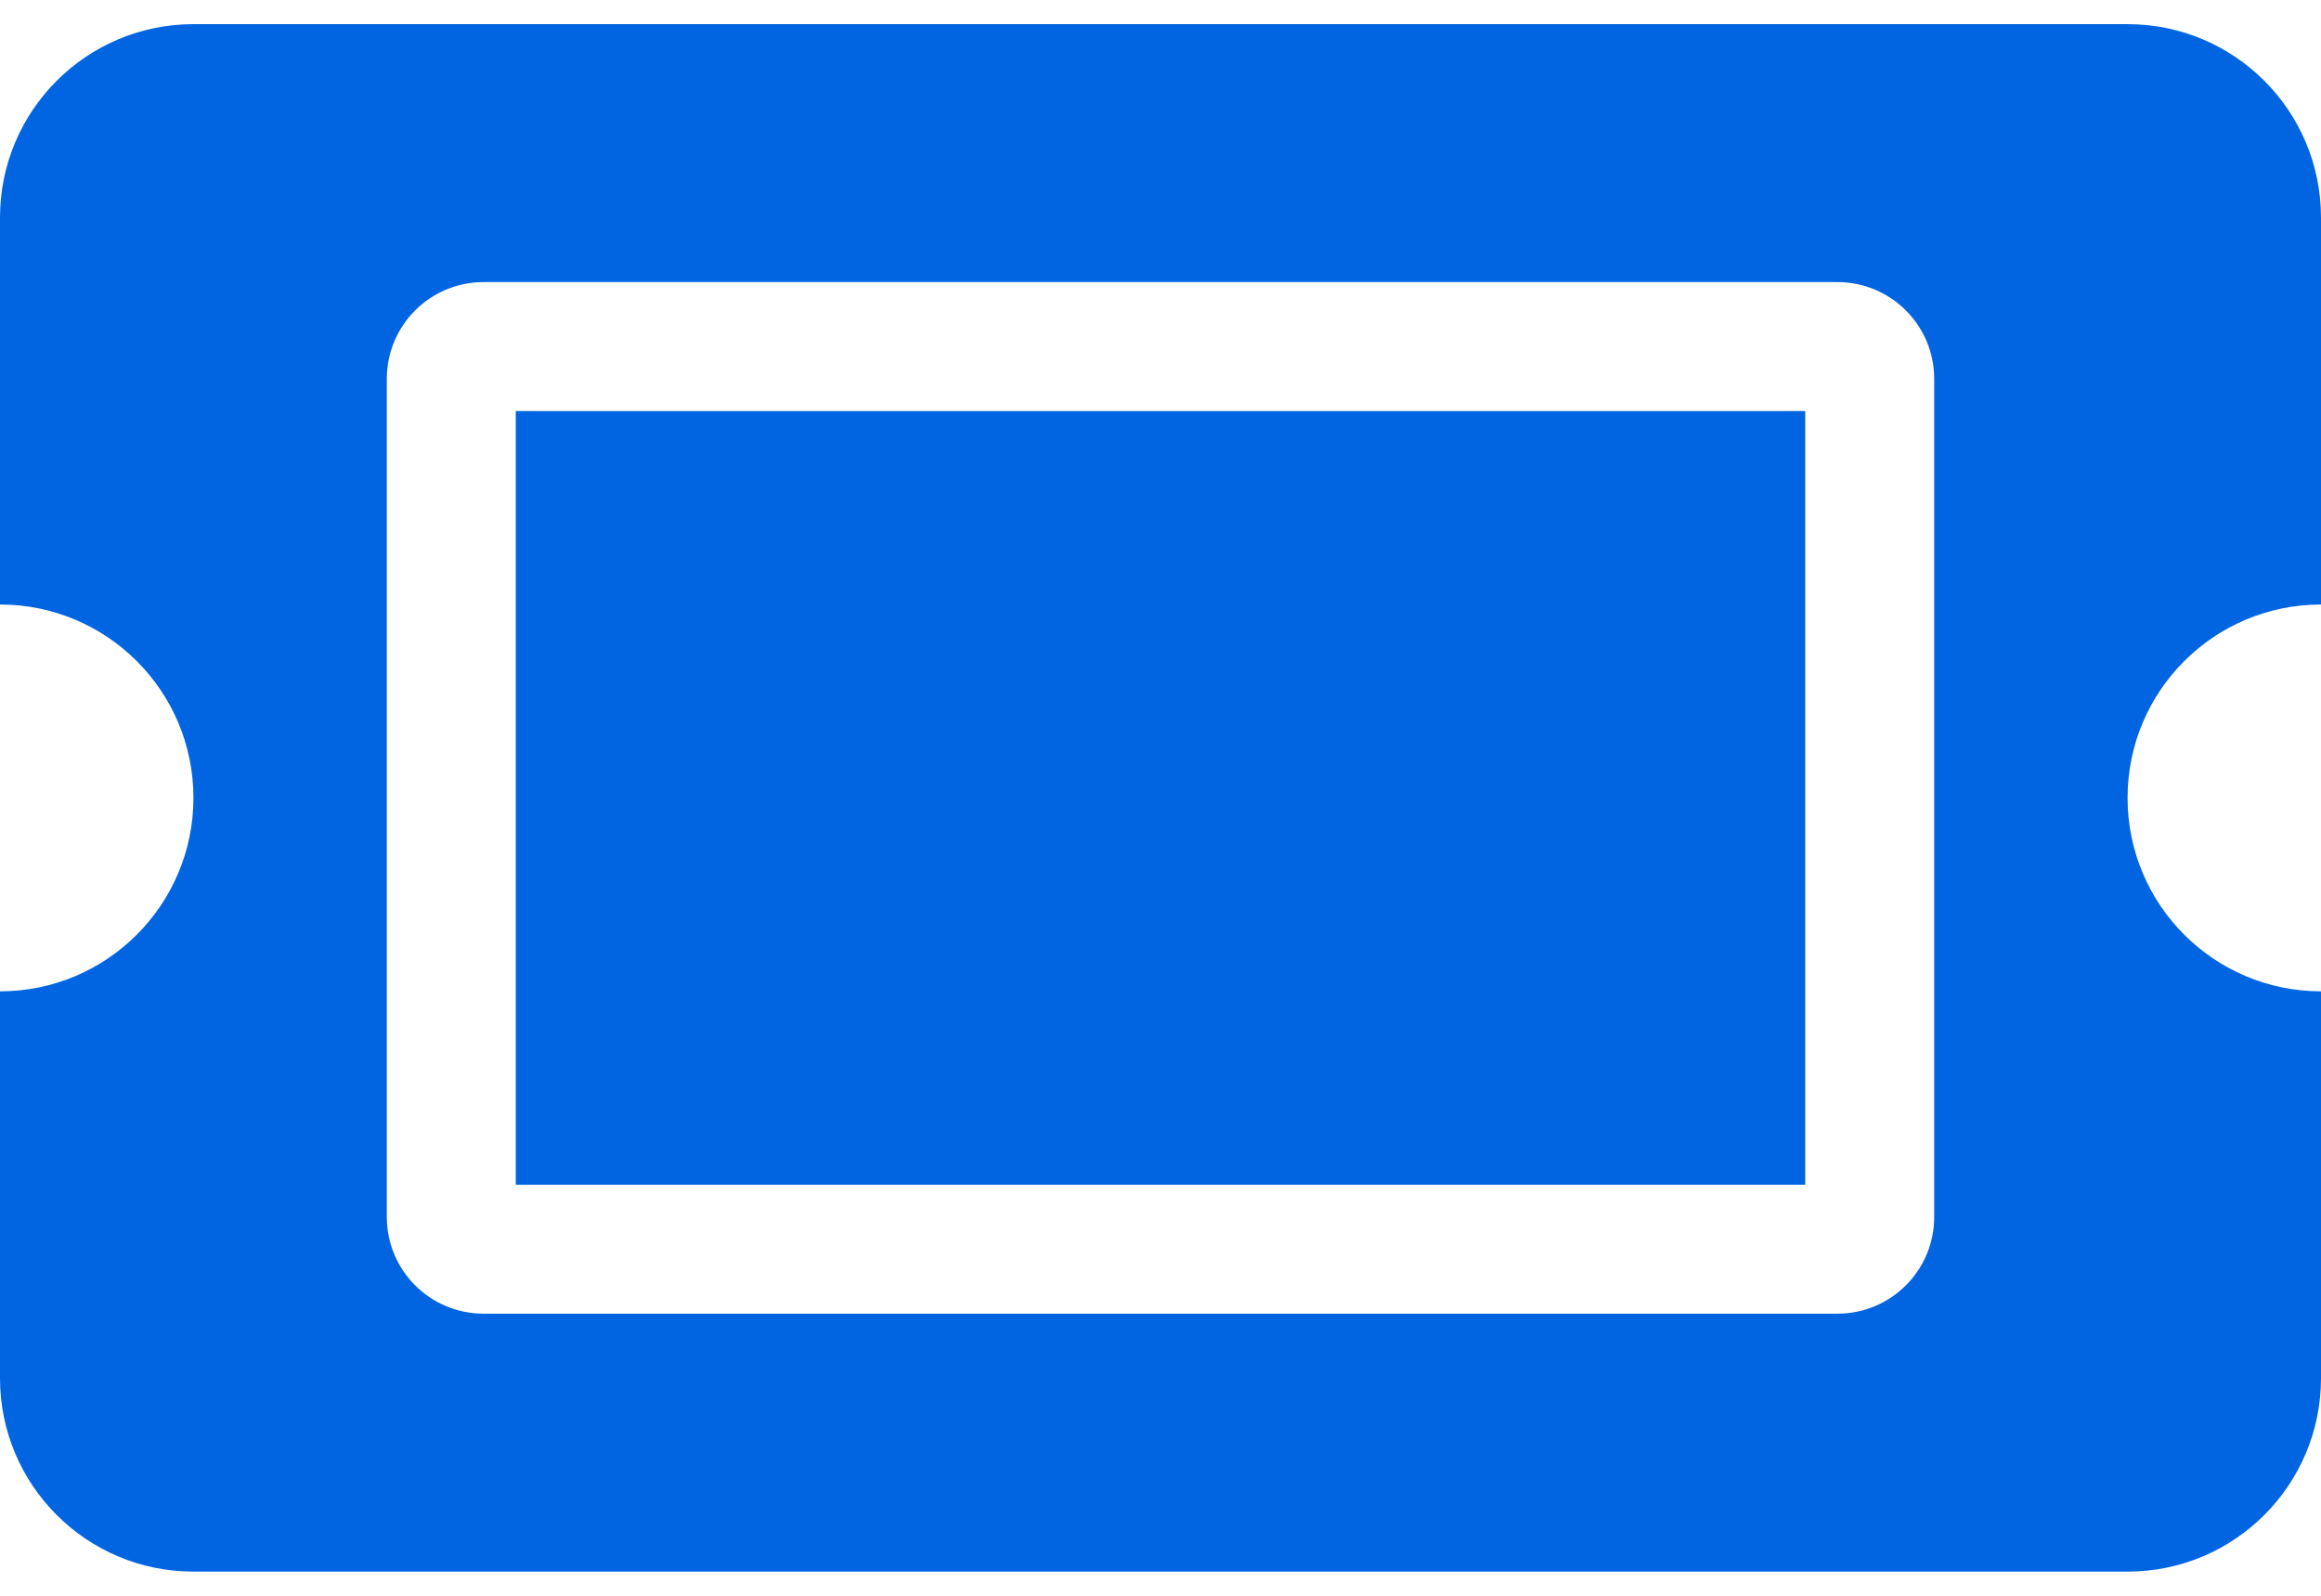 <svg width="32" height="22" viewBox="0 0 32 22" fill="none" xmlns="http://www.w3.org/2000/svg">
 <path  d= "M7.111 5.667H24.889V16.334H7.111V5.667ZM29.333 11C29.333 12.473 30.527 13.667 32 13.667V19C32 20.473 30.806 21.667 29.333 21.667H2.667C1.194 21.667 0 20.473 0 19V13.667C1.473 13.667 2.667 12.473 2.667 11C2.667 9.527 1.473 8.334 0 8.334V3C0 1.527 1.194 0.333 2.667 0.333H29.333C30.806 0.333 32 1.527 32 3V8.334C30.527 8.334 29.333 9.527 29.333 11ZM26.667 5.222C26.667 4.486 26.07 3.889 25.333 3.889H6.667C5.93 3.889 5.333 4.486 5.333 5.222V16.778C5.333 17.514 5.93 18.111 6.667 18.111H25.333C26.07 18.111 26.667 17.514 26.667 16.778V5.222Z" fill="#0165E1" /></svg>